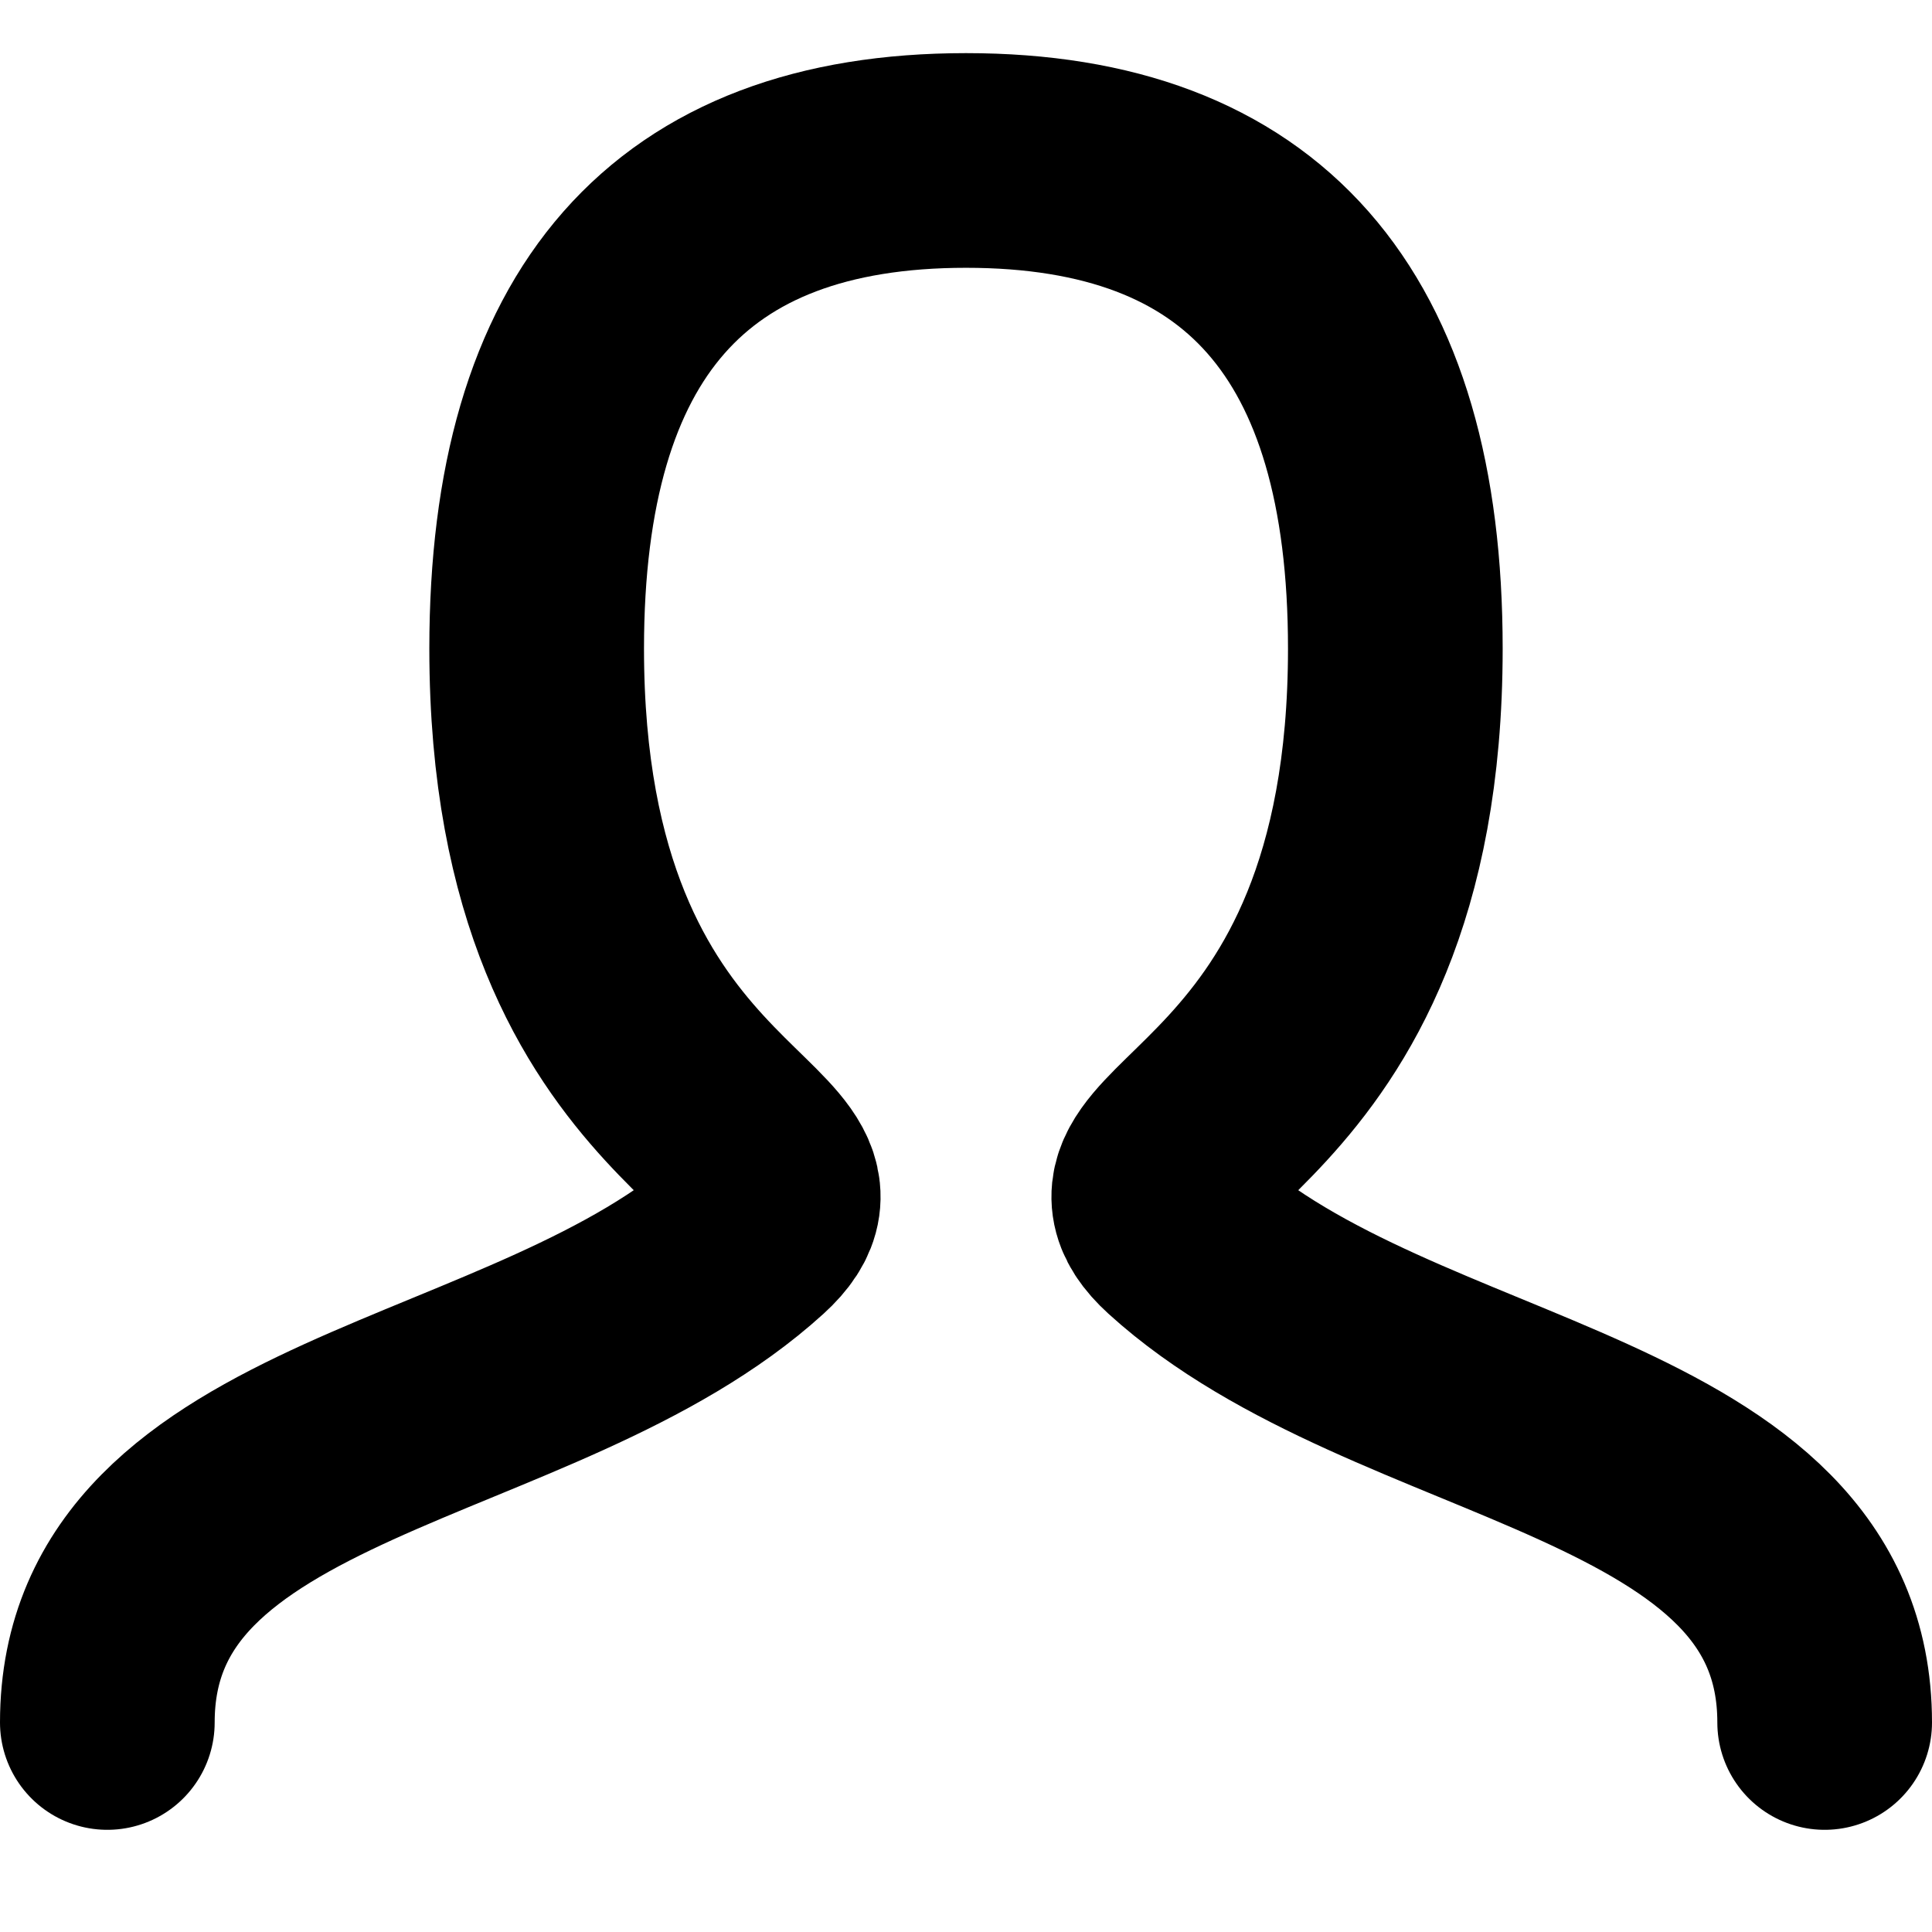 <svg width="18" height="18" viewBox="0 0 18 18" fill="none" xmlns="http://www.w3.org/2000/svg">
<path d="M1 16.048C1 13.319 5 13.319 7 11.5C8 10.591 5 10.591 5 6.043C5 3.011 6.333 1.495 9 1.495C11.667 1.495 13 3.011 13 6.043C13 10.591 10 10.591 11 11.5C13 13.319 17 13.319 17 16.048" stroke="black" stroke-width="2" stroke-linecap="round"/>
</svg>
